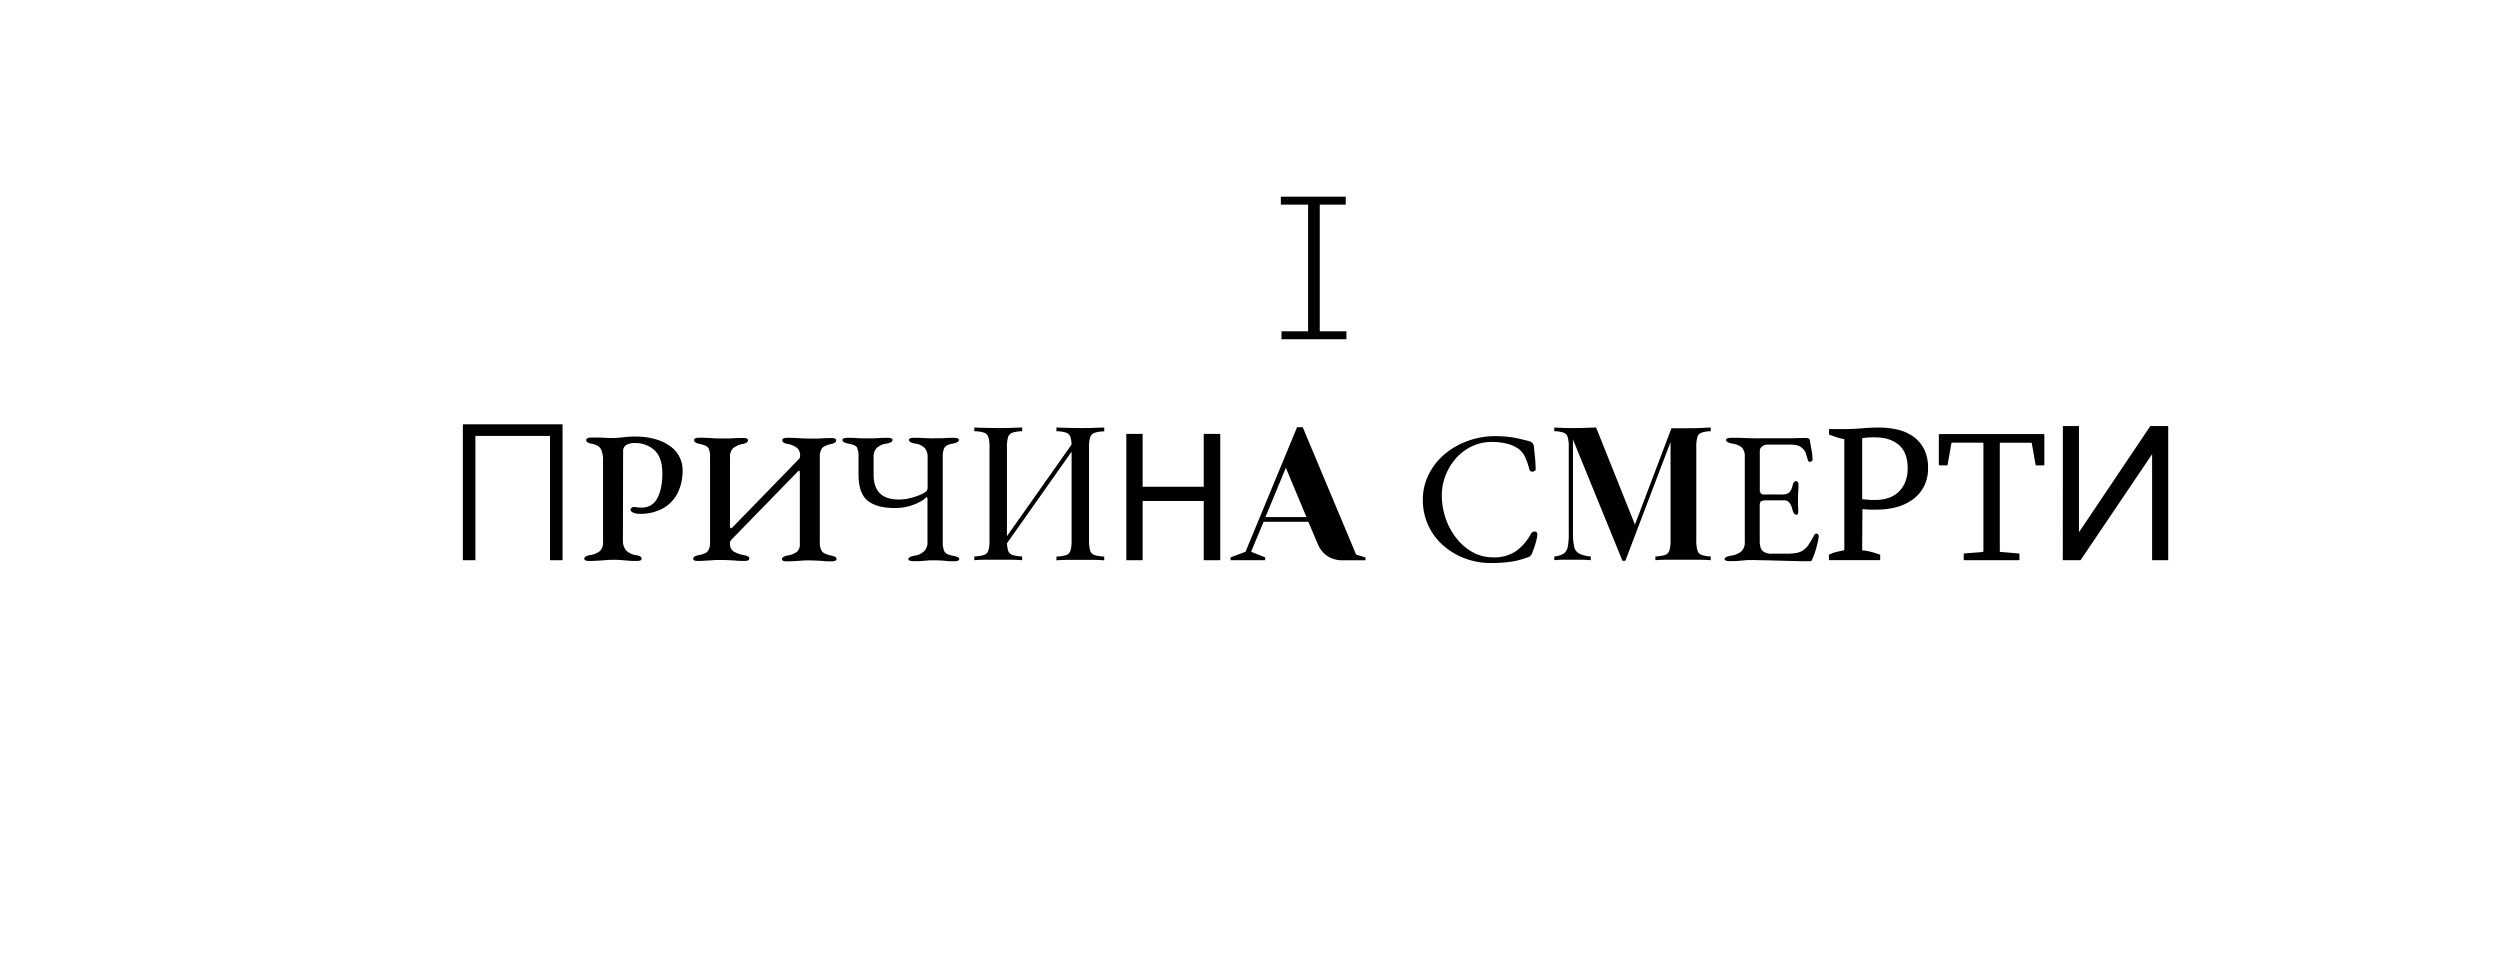 <svg id="Слой_1" data-name="Слой 1" xmlns="http://www.w3.org/2000/svg" viewBox="0 0 943.17 360.19"><defs><style>.cls-1{fill:none;stroke:#000;stroke-miterlimit:10;stroke-width:3px;}</style></defs><title>2</title><path d="M497.9,126.49h-4.39V75.23h4.39Z"/><path d="M174.62,211.35V160.08h37.61v51.27H207.5V164.46H179.35v46.89Z"/><path d="M222.28,211.63a4.1,4.1,0,0,1-1.31-.18.67.67,0,0,1-.53-.67c0-.61.68-1.06,2.05-1.34a7.85,7.85,0,0,0,3.85-1.56,4.58,4.58,0,0,0,1.17-3.54V173.87a9.46,9.46,0,0,0-.82-4.46q-.81-1.49-3.42-2a4.33,4.33,0,0,1-1.63-.56,1,1,0,0,1-.5-.85.76.76,0,0,1,.53-.67,3,3,0,0,1,1.31-.25c1.23,0,2.24,0,3,0s1.58.06,2.34.1,1.6.07,2.54.07a27.48,27.48,0,0,0,2.9-.14l2.79-.28a25.86,25.86,0,0,1,2.8-.14q8.27,0,13.22,3.46a11,11,0,0,1,4.95,9.55,18.59,18.59,0,0,1-1.73,8,13.74,13.74,0,0,1-5.34,5.9,17.21,17.21,0,0,1-9.19,2.23,5.16,5.16,0,0,1-2.51-.5c-.59-.32-.89-.65-.89-1a.9.9,0,0,1,.43-.74,1.34,1.34,0,0,1,.77-.32,7.83,7.83,0,0,1,1.17.11,13.46,13.46,0,0,0,1.95.11,6.25,6.25,0,0,0,5.76-3.47q1.94-3.47,1.94-9.4T247,169.94a10.58,10.58,0,0,0-7.6-2.79,5.87,5.87,0,0,0-3.15.74,2.68,2.68,0,0,0-1.17,2.44L235,203.78a5.82,5.82,0,0,0,1.13,3.78,6.34,6.34,0,0,0,3.89,1.88,5.88,5.88,0,0,1,1.52.49.9.9,0,0,1,.53.85.69.69,0,0,1-.49.64,3.51,3.51,0,0,1-1.34.21c-1.18,0-2.23,0-3.15-.11l-2.62-.21c-.82-.07-1.68-.11-2.58-.11-1.13,0-2.2,0-3.22.11l-3,.21C224.62,211.59,223.5,211.63,222.28,211.63Z"/><path d="M263.29,211.63a3.82,3.82,0,0,1-1.28-.18.66.66,0,0,1-.49-.67c0-.61.68-1.06,2.05-1.34,1.79-.33,3-.85,3.5-1.56a5.78,5.78,0,0,0,.81-3.46v-32a6.66,6.66,0,0,0-.63-3.39q-.64-1-3.33-1.56c-1.36-.28-2.05-.75-2.05-1.41a.73.73,0,0,1,.5-.71,3.27,3.27,0,0,1,1.27-.21c1.23,0,2.27,0,3.15.07l2.51.14c.8.05,1.67.07,2.61.07s1.9,0,2.73,0,1.69-.06,2.61-.11,2-.07,3.15-.07a3.74,3.74,0,0,1,1.31.18.67.67,0,0,1,.46.67,1,1,0,0,1-.5.88,4.37,4.37,0,0,1-1.48.53,7.47,7.47,0,0,0-3.79,1.77,4.6,4.6,0,0,0-1,3.18v25.81q0,.85.21,1c.14.1.38,0,.71-.28l24.89-25.6a1.68,1.68,0,0,0,.64-1.27v-.42a3.66,3.66,0,0,0-1.17-2.73,7.81,7.81,0,0,0-3.5-1.45c-1.37-.28-2.05-.75-2.05-1.41a.72.72,0,0,1,.53-.71,3.56,3.56,0,0,1,1.31-.21c1.22,0,2.32,0,3.28.07l2.8.14c.89.05,1.84.07,2.83.07s1.7,0,2.43,0,1.53-.06,2.37-.11,1.87-.07,3-.07a3.68,3.68,0,0,1,1.3.18.66.66,0,0,1,.46.67,1,1,0,0,1-.49.88,4.5,4.5,0,0,1-1.56.53q-2.69.65-3.39,1.74a6,6,0,0,0-.71,3.21v32a6,6,0,0,0,.78,3.47c.52.71,1.67,1.25,3.46,1.63a5.88,5.88,0,0,1,1.52.49.9.9,0,0,1,.53.85.69.69,0,0,1-.49.64,3.51,3.51,0,0,1-1.34.21c-1.18,0-2.23,0-3.15-.11s-1.79-.13-2.62-.17-1.73-.08-2.72-.08-1.83,0-2.65.08-1.7.1-2.62.17-2,.11-3.15.11a4.08,4.08,0,0,1-1.3-.18.67.67,0,0,1-.53-.67c0-.61.68-1.06,2-1.34a8.09,8.09,0,0,0,3.57-1.35,3.54,3.54,0,0,0,1.17-3V178.25c0-.7-.24-.85-.71-.42l-25,25.67a4,4,0,0,0-.53.7,2.22,2.22,0,0,0-.11.85,3.29,3.29,0,0,0,1.38,3,11.31,11.31,0,0,0,3.85,1.38,5.41,5.41,0,0,1,1.56.49.91.91,0,0,1,.49.85.69.69,0,0,1-.46.64,3.19,3.19,0,0,1-1.3.21c-1.18,0-2.27,0-3.26-.11s-1.94-.13-2.86-.17-1.9-.08-2.94-.08-1.91,0-2.75.08-1.74.1-2.66.17S264.51,211.63,263.29,211.63Z"/><path d="M344.75,211.7a5,5,0,0,1-1.49-.18c-.38-.12-.56-.32-.56-.6,0-.56.77-1,2.33-1.27A6.92,6.92,0,0,0,348.6,208a4.7,4.7,0,0,0,1.31-3.57v-15.7a2.76,2.76,0,0,0-.14-1.1c-.1-.16-.19-.18-.29,0a9.7,9.7,0,0,1-2.05,1.48,18.27,18.27,0,0,1-4.2,1.77,20,20,0,0,1-5.77.78q-6.65,0-10.11-2.76t-3.46-10v-6.58a8.1,8.1,0,0,0-.53-3.43c-.36-.68-1.43-1.19-3.22-1.52-1.56-.28-2.33-.75-2.33-1.41,0-.28.18-.48.56-.6a5,5,0,0,1,1.49-.18c1.27,0,2.26,0,3,.07s1.36.08,2,.11,1.39,0,2.33,0,1.8,0,2.44,0,1.32-.06,2.05-.11,1.73-.07,3-.07a5,5,0,0,1,1.49.18q.57.18.57.6a1,1,0,0,1-.57.85,5.33,5.33,0,0,1-1.77.56,6.6,6.6,0,0,0-3.71,1.7,4.65,4.65,0,0,0-1.1,3.25v6.86q0,4.53,2.34,6.9t7.28,2.37a16.77,16.77,0,0,0,4.21-.54,24.06,24.06,0,0,0,3.71-1.23,9,9,0,0,0,2.19-1.21,1.47,1.47,0,0,0,.5-.7,3.24,3.24,0,0,0,.14-1V172.31a4.88,4.88,0,0,0-1-3.18,6,6,0,0,0-3.71-1.77c-1.55-.28-2.33-.75-2.33-1.41,0-.28.19-.48.56-.6a5,5,0,0,1,1.49-.18c1.27,0,2.32,0,3.14.07s1.62.08,2.37.11,1.68,0,2.76,0q1.27,0,2,0l1.63-.11c.61,0,1.55-.07,2.83-.07a5,5,0,0,1,1.48.18q.57.18.57.6a1,1,0,0,1-.57.85,5.33,5.33,0,0,1-1.77.56c-1.74.33-2.8.9-3.18,1.7a7.72,7.72,0,0,0-.56,3.25v32a8.16,8.16,0,0,0,.63,3.75c.43.76,1.51,1.3,3.25,1.63a7.3,7.3,0,0,1,1.77.49.87.87,0,0,1,.57.78q0,.42-.57.6a5,5,0,0,1-1.48.18c-1.28,0-2.28,0-3-.11s-1.4-.13-2-.17-1.42-.07-2.41-.07-1.81,0-2.47.07-1.36.1-2.09.17S346,211.7,344.75,211.7Z"/><path d="M385.62,161.28v1.42a11.76,11.76,0,0,0-3.65.53,2.66,2.66,0,0,0-1.66,1.69,13,13,0,0,0-.42,3.86v35.07a13,13,0,0,0,.42,3.82,2.59,2.59,0,0,0,1.66,1.7,14.57,14.57,0,0,0,3.65.56v1.42c-1.09-.1-2.44-.16-4.07-.18s-3.26,0-4.91,0c-1.84,0-3.56,0-5.17,0s-2.89.08-3.89.18v-1.42a14.57,14.57,0,0,0,3.65-.56,2.57,2.57,0,0,0,1.66-1.7,13,13,0,0,0,.42-3.82V168.78a13,13,0,0,0-.42-3.86,2.64,2.64,0,0,0-1.66-1.69,11.76,11.76,0,0,0-3.65-.53v-1.42c1,.05,2.29.1,3.89.14s3.33.07,5.17.07c1.65,0,3.28,0,4.91-.07S384.53,161.33,385.62,161.28ZM405.49,166c-.1,1-.17,2-.22,3L377,209.08l.21-3Zm11.1-4.67v1.42a11.69,11.69,0,0,0-3.64.53,2.61,2.61,0,0,0-1.66,1.69,12.59,12.59,0,0,0-.43,3.86v35.07a12.61,12.61,0,0,0,.43,3.82,2.55,2.55,0,0,0,1.66,1.7,14.48,14.48,0,0,0,3.64.56v1.42c-1-.1-2.29-.16-3.89-.18s-3.32,0-5.16,0c-1.61,0-3.23,0-4.88,0s-3,.08-4.1.18v-1.42a14.56,14.56,0,0,0,3.64-.56,2.57,2.57,0,0,0,1.66-1.7,13,13,0,0,0,.42-3.82V168.78a13,13,0,0,0-.42-3.86,2.64,2.64,0,0,0-1.66-1.69,11.74,11.74,0,0,0-3.64-.53v-1.42c1.08.05,2.45.1,4.1.14s3.27.07,4.88.07c1.84,0,3.56,0,5.16-.07S415.6,161.33,416.59,161.28Z"/><path d="M431.08,163.69v19.94h23.05V163.69h6.23v47.66h-6.23V189H431.08v22.35h-6.15V163.69Z"/><path d="M464.25,210.28l5.65-2.12,19.45-47h2.12l20.15,48.08,3.54,1.06v1.07h-8.49a10.12,10.12,0,0,1-6-1.67,9.9,9.9,0,0,1-3.46-4.35l-3.61-8.48h-16.9L472,208.16l5.31,2.12v1.07H464.25Zm13.15-15.2h15.48l-7.77-18.6Z"/><path d="M562.32,212.41a27.33,27.33,0,0,1-9.54-1.7,26.27,26.27,0,0,1-8.21-4.84,22.93,22.93,0,0,1-5.69-7.57,22.67,22.67,0,0,1-2.08-9.79A21,21,0,0,1,539,179a24.1,24.1,0,0,1,6-7.64,28.24,28.24,0,0,1,8.73-5,29.68,29.68,0,0,1,10.36-1.81,41.06,41.06,0,0,1,4.67.22,36.34,36.34,0,0,1,3.71.6c1.2.26,2.6.6,4.21,1a2.87,2.87,0,0,1,1.52.85,2.81,2.81,0,0,1,.53,1.56c.09,1.08.21,2.25.35,3.5s.24,2.79.28,4.63a.77.77,0,0,1-.46.81,1.49,1.49,0,0,1-1.13.18,1.14,1.14,0,0,1-.81-.92,26.07,26.07,0,0,0-1.63-4.63,8,8,0,0,0-2.75-3.22,12.94,12.94,0,0,0-4.28-1.8,23.29,23.29,0,0,0-5.41-.6,17.43,17.43,0,0,0-7.6,1.66,18.28,18.28,0,0,0-6,4.52,21.71,21.71,0,0,0-3.93,6.47,20.46,20.46,0,0,0-1.41,7.5,26.84,26.84,0,0,0,1.38,8.48,24.86,24.86,0,0,0,4,7.53,20.36,20.36,0,0,0,6.15,5.38,15.92,15.92,0,0,0,8,2,14.28,14.28,0,0,0,8.42-2.33,19.25,19.25,0,0,0,5.65-6.5,1.56,1.56,0,0,1,1.45-.92c.64,0,1,.37,1,1.13a9.81,9.81,0,0,1-.28,1.8c-.19.83-.44,1.7-.75,2.62s-.6,1.73-.88,2.44a2.67,2.67,0,0,1-2.26,1.91,26.51,26.51,0,0,1-6.26,1.55A52.84,52.84,0,0,1,562.32,212.41Z"/><path d="M645.41,161.28v1.42a10.83,10.83,0,0,0-3.47.53,2.53,2.53,0,0,0-1.59,1.69,13.94,13.94,0,0,0-.39,3.86v35.07a12.61,12.61,0,0,0,.43,3.82,2.55,2.55,0,0,0,1.59,1.7,12.89,12.89,0,0,0,3.43.56v1.42c-1.23-.1-2.79-.16-4.67-.18s-3.8,0-5.73,0c-2.12,0-4.11,0-6,0s-3.36.08-4.49.18v-1.42a14.56,14.56,0,0,0,3.64-.56,2.57,2.57,0,0,0,1.66-1.7,13,13,0,0,0,.42-3.82V165.38l.5.07-17.54,46.11H612.1l-18.67-45.75v35.07a25.37,25.37,0,0,0,.43,5.27,3.87,3.87,0,0,0,1.87,2.68,11.52,11.52,0,0,0,4.42,1.1v1.42c-.89-.1-2-.16-3.46-.18s-2.76,0-4,0-2.28,0-3.43,0a26,26,0,0,0-2.87.18v-1.42a8.14,8.14,0,0,0,3.5-1.06,3.91,3.91,0,0,0,1.56-2.55,23.67,23.67,0,0,0,.39-4.87V168.78a13.94,13.94,0,0,0-.39-3.86,2.54,2.54,0,0,0-1.56-1.69,10.65,10.65,0,0,0-3.5-.53v-1.42c.76.05,1.71.1,2.87.14s2.3.07,3.43.07c1.74,0,3.44,0,5.09-.07s3.11-.09,4.38-.14l15.2,38-1.55,1.28,14.78-39H635c1.93,0,3.84,0,5.73-.07S644.18,161.33,645.41,161.28Z"/><path d="M652.69,211.7a5,5,0,0,1-1.48-.18q-.57-.18-.57-.6c0-.56.78-1,2.33-1.27a8.11,8.11,0,0,0,4-1.63,4.69,4.69,0,0,0,1.28-3.68V172.52a5.13,5.13,0,0,0-1-3.6,6.89,6.89,0,0,0-3.71-1.56,5.33,5.33,0,0,1-1.77-.56,1,1,0,0,1-.57-.85q0-.42.57-.6a5,5,0,0,1,1.49-.18c1.79,0,3.31,0,4.56.07s2.47.08,3.67.11,2.63,0,4.28,0l4.92,0c1.72,0,3.31,0,4.77,0l4.06-.1,1.95,0a2.69,2.69,0,0,1,.78.14.67.67,0,0,1,.49.5c.24,1.32.47,2.63.71,3.92a19.76,19.76,0,0,1,.35,3.36.94.94,0,0,1-.32.85,1.18,1.18,0,0,1-.67.21.59.59,0,0,1-.49-.18,1.92,1.92,0,0,1-.29-.53c-.23-.8-.47-1.56-.7-2.29a4,4,0,0,0-.85-1.59,4.94,4.94,0,0,0-2.19-1.53,8.55,8.55,0,0,0-2.55-.38h-9.26a3.26,3.26,0,0,0-1.56.63,1.9,1.9,0,0,0-1,1.63v15a1.66,1.66,0,0,0,.39,1.1,1.16,1.16,0,0,0,.89.46h7a4.06,4.06,0,0,0,2.82-.75,5.68,5.68,0,0,0,1.28-2.72c.28-1,.7-1.56,1.27-1.56a.93.93,0,0,1,.6.29,1.09,1.09,0,0,1,.32.85c0,.18,0,.61,0,1.27s-.06,1.34-.1,2-.07,1.25-.07,1.63,0,1.09,0,1.87,0,1.52.07,2.23,0,1.15,0,1.34a3,3,0,0,1-.11.85.48.48,0,0,1-.53.35c-.71,0-1.25-.75-1.62-2.26a5.77,5.77,0,0,0-1.14-2.4,2.71,2.71,0,0,0-2.12-.78h-6.57a3.88,3.88,0,0,0-1.81.32c-.4.21-.6.72-.6,1.52v13.57c0,1.79.38,3,1.13,3.72a5.2,5.2,0,0,0,3.54,1h5.23a23.43,23.43,0,0,0,3.78-.25,7.07,7.07,0,0,0,2.66-1,8,8,0,0,0,2-2,35.56,35.56,0,0,0,2-3.4,2.64,2.64,0,0,1,.49-.7.7.7,0,0,1,.64-.22,1,1,0,0,1,.56.32,1,1,0,0,1,.22.67,11.89,11.89,0,0,1-.36,2.23c-.23,1.06-.53,2.16-.88,3.29a26.42,26.42,0,0,1-1,2.69c-.14.33-.27.61-.38.85a.63.63,0,0,1-.61.35c-2.26,0-4.36,0-6.29-.07l-5.51-.14-5.13-.14c-1.67,0-3.41-.08-5.2-.08-1,0-1.93,0-2.69.11l-2.33.21C655,211.66,654,211.7,652.69,211.7Z"/><path d="M702.54,207.6a23.35,23.35,0,0,1,3.61.67q1.7.47,3.18,1v2.06H690v-2.06a13.87,13.87,0,0,1,2.9-1.06c1-.23,2-.44,2.9-.63V165.67a21.79,21.79,0,0,1-3-.75q-1.41-.45-2.76-1v-2.05h6.37q2.82,0,6.15-.29c2.22-.18,4.34-.28,6.36-.28a31.32,31.32,0,0,1,6.79.74,17.06,17.06,0,0,1,5.91,2.51,13.23,13.23,0,0,1,4.17,4.71,15.19,15.19,0,0,1,1.59,7.32,14.6,14.6,0,0,1-1.63,7.14,14.18,14.18,0,0,1-4.35,4.88,18.71,18.71,0,0,1-6.18,2.79,28.74,28.74,0,0,1-7.14.88h-1.1l-1.59,0c-.57,0-1.11-.06-1.63-.11a9.43,9.43,0,0,1-1.13-.14ZM707.35,165c-1.13,0-2.05,0-2.76.07a14.89,14.89,0,0,0-2.05.28v22.91a3.13,3.13,0,0,0,1,.18c.44,0,.92.06,1.41.11s1,.07,1.45.07h1.13a15.79,15.79,0,0,0,4.67-.68,10.08,10.08,0,0,0,3.85-2.15,10.65,10.65,0,0,0,2.65-3.75,13.52,13.52,0,0,0,1-5.44q0-5.81-3.28-8.7T707.35,165Z"/><path d="M770.93,163.77a.3.3,0,0,1,.34.34V175.2c0,.25-.11.38-.34.38H768.3c-.23,0-.34-.1-.34-.28l-1.42-8c0-.19-.11-.28-.34-.28H754.73c-.18,0-.27.12-.27.35v40.53a.32.32,0,0,0,.34.35l6.7.55c.25,0,.38.15.38.38V211c0,.23-.13.35-.38.35H741.23c-.25,0-.38-.12-.38-.35v-1.83c0-.23.13-.36.38-.38l6.7-.55c.23,0,.35-.14.35-.35V167.36c0-.23-.09-.35-.28-.35H736.54c-.23,0-.35.09-.35.28l-1.41,8c0,.18-.12.28-.35.28h-2.62c-.23,0-.35-.13-.35-.38V164.11a.31.31,0,0,1,.35-.34Z"/><path d="M778.25,160.73h6.07v40.08l26.93-40.08H818v50.62h-6.08v-40l-27,40h-6.69Z"/><line class="cls-1" x1="483.22" y1="75.7" x2="507.71" y2="75.7"/><line class="cls-1" x1="483.46" y1="126.49" x2="507.95" y2="126.49"/></svg>